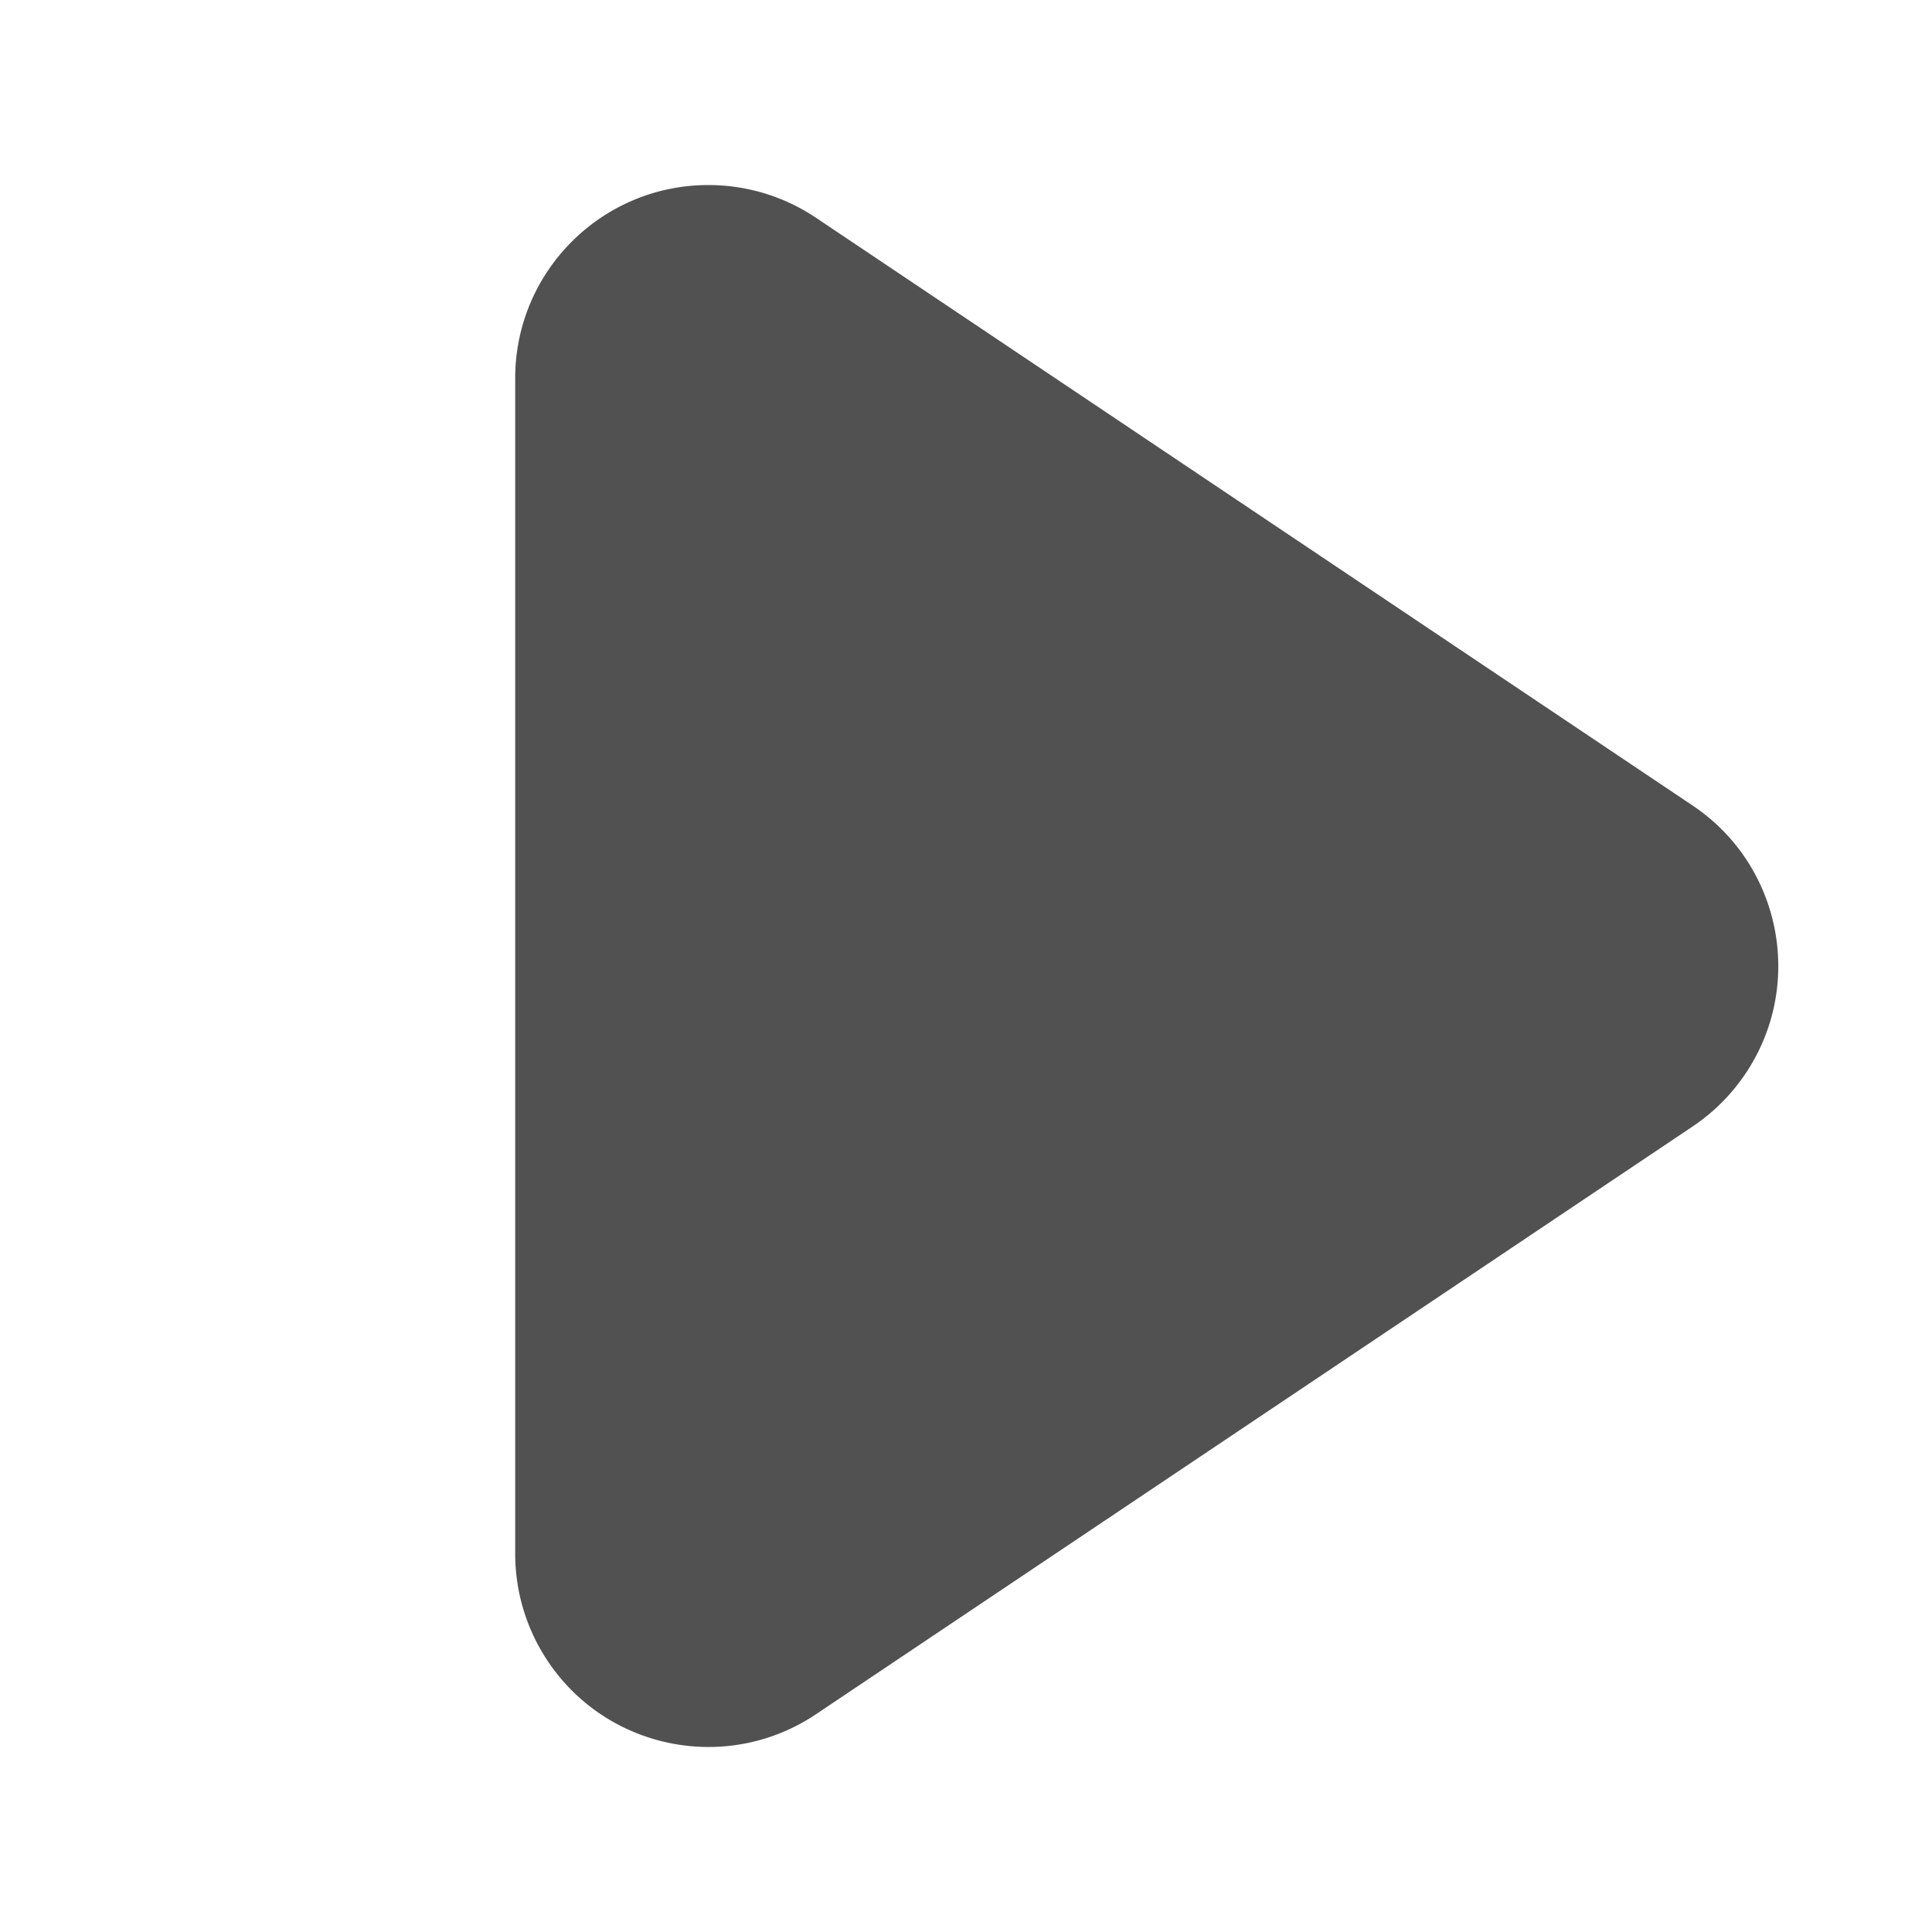 <?xml version="1.0" standalone="no"?><!DOCTYPE svg PUBLIC "-//W3C//DTD SVG 1.1//EN" "http://www.w3.org/Graphics/SVG/1.1/DTD/svg11.dtd"><svg t="1720946090497" class="icon" viewBox="0 0 1024 1024" version="1.1" xmlns="http://www.w3.org/2000/svg" p-id="5398" xmlns:xlink="http://www.w3.org/1999/xlink" width="256" height="256"><path d="M897.143 597.052l-464.649 311.526c-46.976 31.488-110.592 18.944-142.08-28.023A102.4 102.4 0 0 1 273.067 823.526V200.474c0-56.55 45.85-102.4 102.4-102.4a102.4 102.4 0 0 1 57.028 17.348l464.64 311.526c46.976 31.488 59.529 95.104 28.032 142.08a102.4 102.4 0 0 1-28.023 28.023z" p-id="5399" fill="#515151"></path></svg>